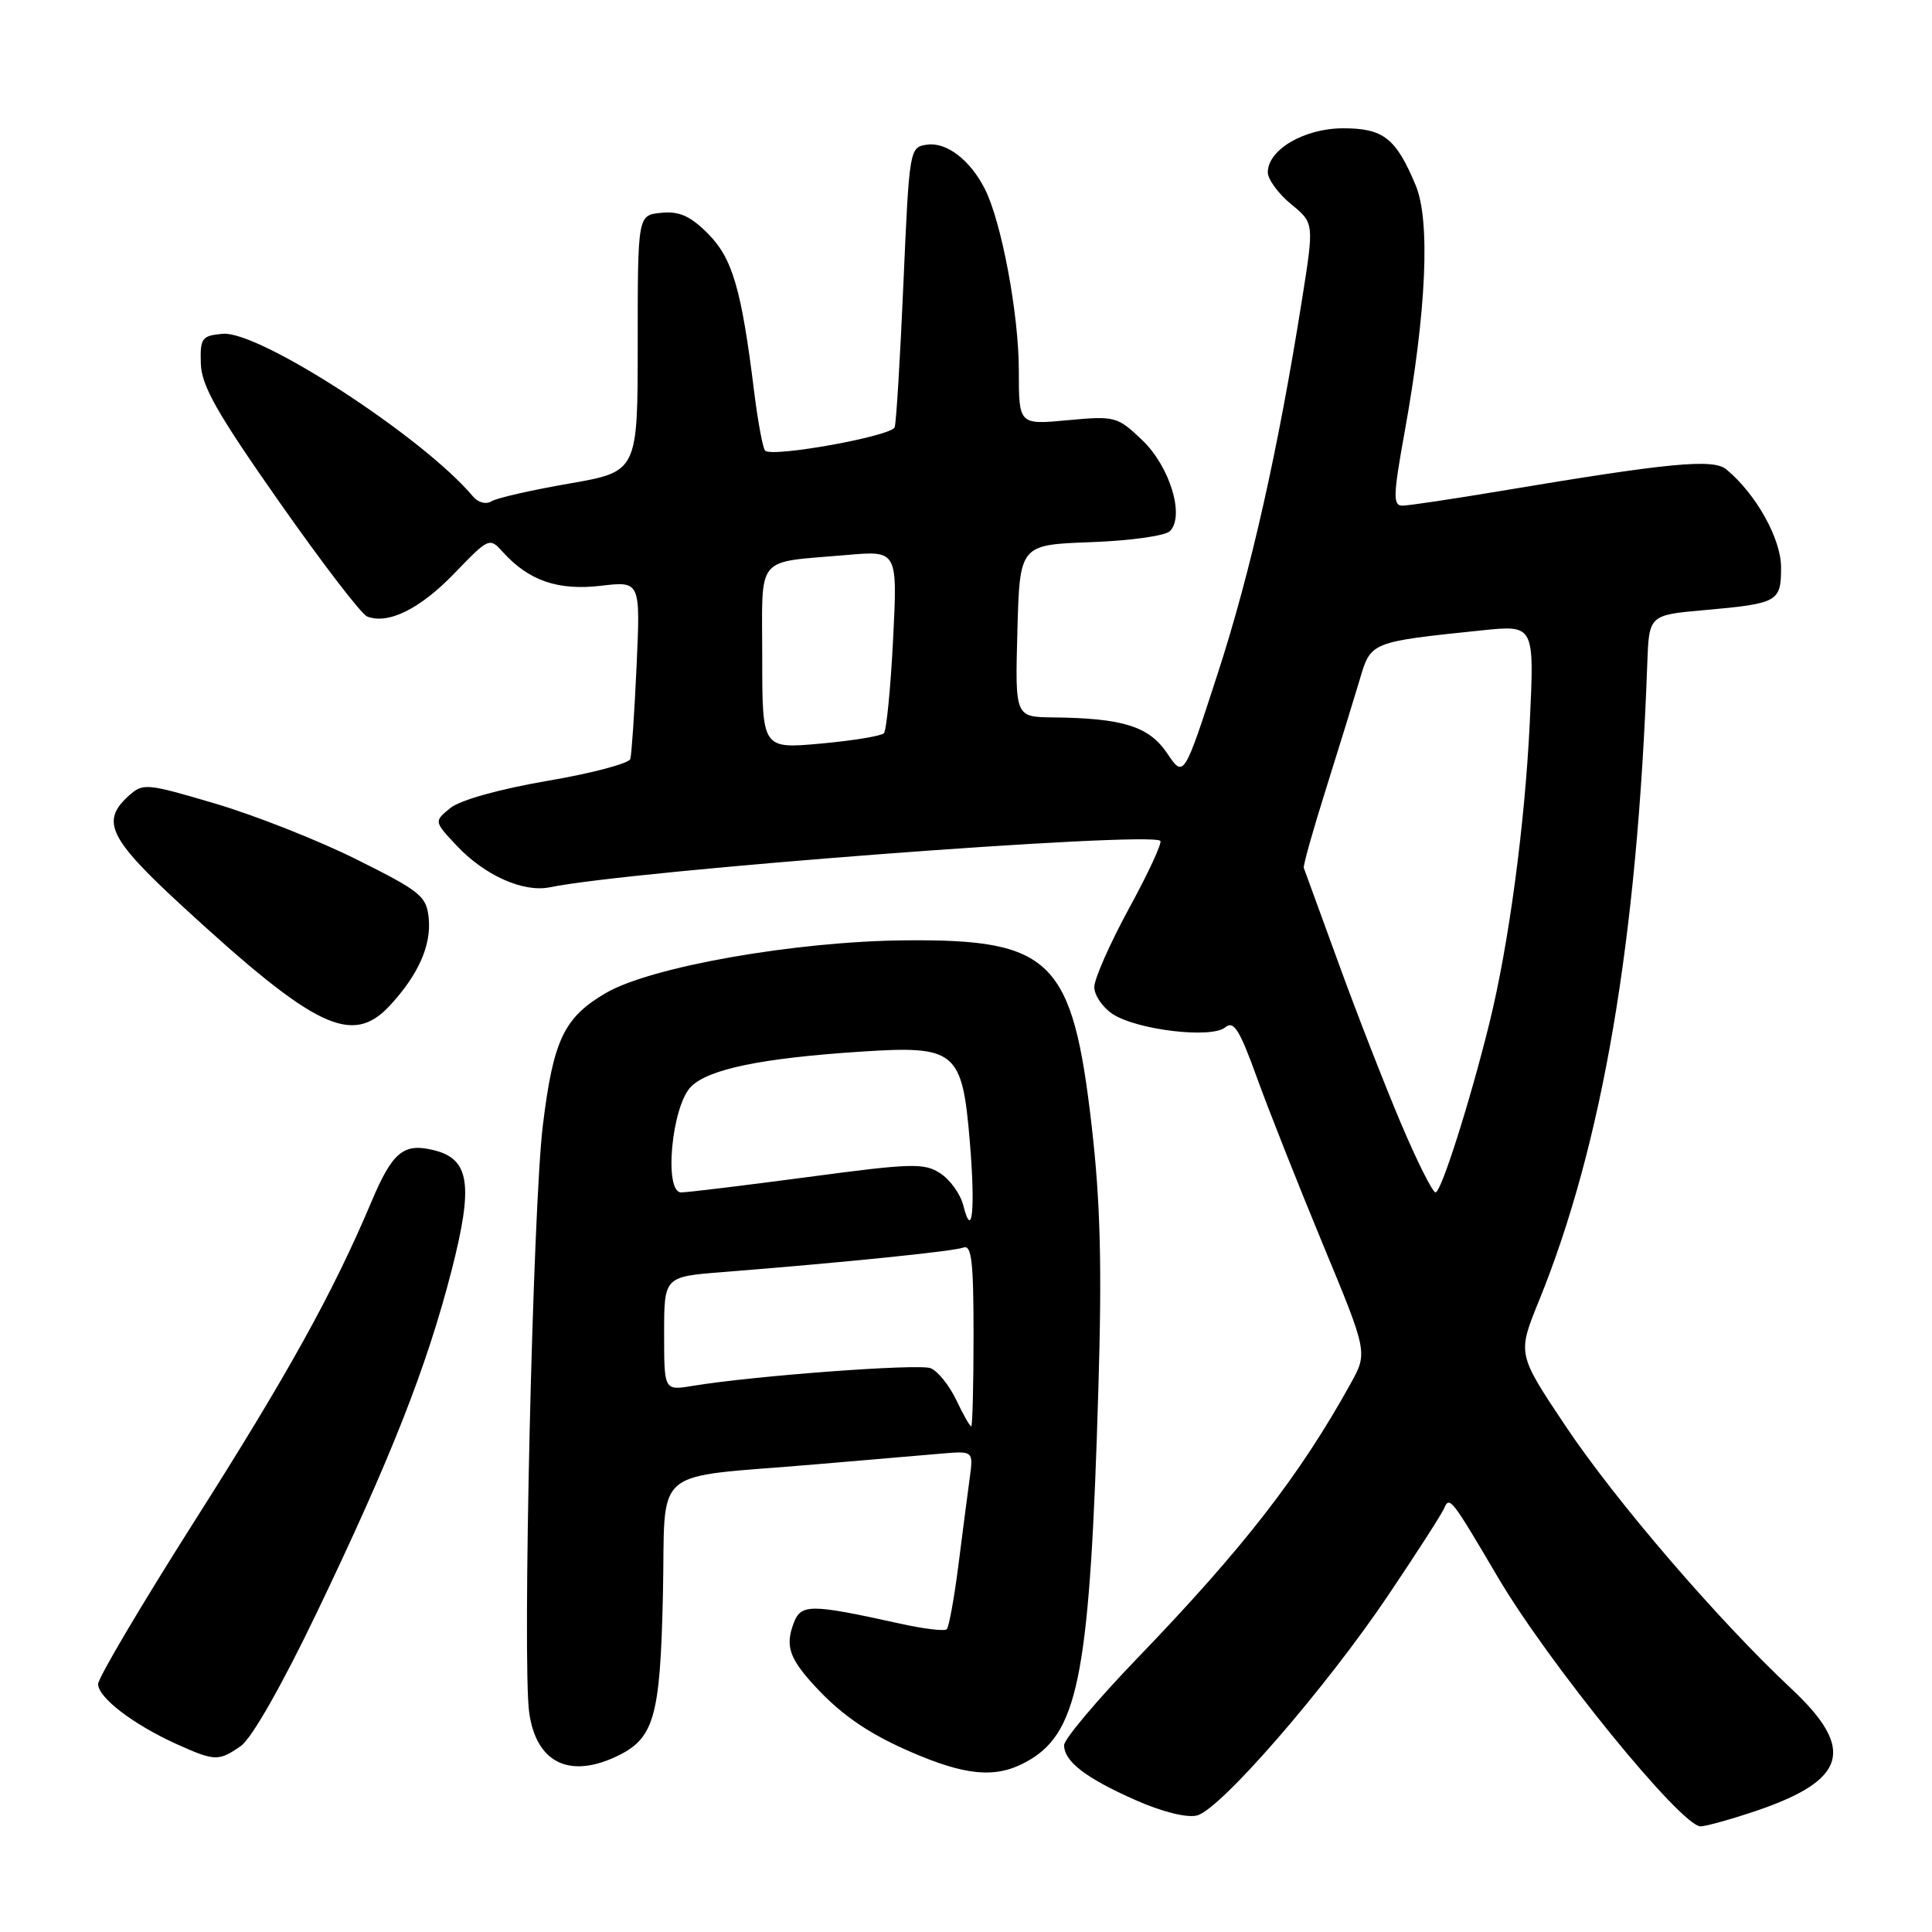 <?xml version="1.0" encoding="UTF-8" standalone="no"?>
<!DOCTYPE svg PUBLIC "-//W3C//DTD SVG 1.1//EN" "http://www.w3.org/Graphics/SVG/1.1/DTD/svg11.dtd" >
<svg xmlns="http://www.w3.org/2000/svg" xmlns:xlink="http://www.w3.org/1999/xlink" version="1.1" viewBox="0 0 256 256">
 <g >
 <path fill="currentColor"
d=" M 232.66 239.96 C 244.72 235.88 245.92 231.77 237.37 223.77 C 227.64 214.66 214.07 198.87 207.44 188.95 C 201.06 179.40 201.06 179.40 203.89 172.44 C 212.35 151.65 216.95 124.64 218.27 88.00 C 218.50 81.50 218.50 81.50 225.77 80.85 C 235.62 79.97 236.00 79.76 236.00 75.18 C 236.00 71.38 232.67 65.43 228.74 62.19 C 227.00 60.75 221.14 61.32 198.89 65.05 C 192.50 66.12 186.62 67.00 185.82 67.00 C 184.56 67.00 184.60 65.65 186.12 57.25 C 189.01 41.27 189.55 29.22 187.58 24.54 C 184.97 18.30 183.31 17.00 177.98 17.00 C 172.84 17.00 168.01 19.82 167.99 22.82 C 167.99 23.75 169.36 25.64 171.05 27.03 C 174.13 29.55 174.13 29.55 172.55 39.53 C 169.36 59.66 165.72 75.83 161.34 89.29 C 156.86 103.09 156.86 103.09 154.65 99.81 C 152.24 96.24 148.81 95.16 139.50 95.06 C 134.50 95.00 134.50 95.00 134.81 83.60 C 135.12 72.19 135.12 72.19 144.51 71.84 C 149.68 71.66 154.41 71.00 155.02 70.38 C 157.02 68.37 155.01 61.79 151.32 58.29 C 148.05 55.18 147.74 55.10 141.47 55.68 C 135.00 56.29 135.00 56.29 135.00 49.09 C 135.00 41.62 132.70 29.35 130.48 25.00 C 128.53 21.18 125.42 18.80 122.83 19.17 C 120.52 19.50 120.49 19.67 119.71 37.50 C 119.28 47.40 118.76 56.00 118.55 56.61 C 118.15 57.79 102.31 60.65 101.38 59.71 C 101.08 59.41 100.42 55.87 99.92 51.83 C 98.24 38.25 97.05 34.21 93.80 30.95 C 91.46 28.61 90.00 27.96 87.62 28.20 C 84.50 28.50 84.50 28.50 84.50 45.50 C 84.50 62.49 84.50 62.49 75.45 64.07 C 70.47 64.93 65.82 65.99 65.13 66.42 C 64.40 66.87 63.36 66.60 62.68 65.79 C 56.10 57.94 34.31 43.78 29.50 44.23 C 26.74 44.48 26.51 44.79 26.61 48.16 C 26.69 51.11 28.74 54.72 37.00 66.50 C 42.66 74.57 47.90 81.41 48.65 81.69 C 51.44 82.77 55.64 80.70 60.17 76.01 C 64.81 71.20 64.86 71.18 66.67 73.19 C 70.08 76.95 73.95 78.28 79.61 77.62 C 84.86 77.00 84.86 77.00 84.35 88.25 C 84.07 94.44 83.69 99.98 83.52 100.57 C 83.34 101.16 78.40 102.47 72.52 103.47 C 66.14 104.57 60.98 106.01 59.67 107.07 C 57.50 108.84 57.50 108.84 60.50 112.04 C 64.20 115.99 69.34 118.29 72.85 117.57 C 83.67 115.34 152.44 110.11 153.75 111.42 C 154.01 111.68 152.15 115.70 149.61 120.35 C 147.08 125.00 145.00 129.70 145.00 130.79 C 145.00 131.88 146.10 133.49 147.44 134.37 C 150.67 136.48 160.52 137.65 162.35 136.13 C 163.47 135.19 164.24 136.41 166.53 142.74 C 168.07 147.01 172.01 156.96 175.28 164.86 C 181.24 179.23 181.24 179.23 178.95 183.36 C 172.23 195.50 164.74 205.15 150.77 219.65 C 145.40 225.23 141.00 230.44 141.00 231.24 C 141.00 233.40 143.88 235.61 150.46 238.52 C 153.97 240.08 157.26 240.90 158.61 240.56 C 161.69 239.79 175.66 223.70 183.94 211.39 C 187.68 205.83 191.01 200.66 191.34 199.89 C 192.07 198.20 192.28 198.47 198.48 209.00 C 205.21 220.42 222.77 242.00 225.33 242.00 C 226.03 242.00 229.34 241.08 232.66 239.96 Z  M 136.58 233.11 C 142.97 229.21 144.45 221.15 145.54 184.00 C 146.03 167.71 145.81 159.27 144.65 149.17 C 142.12 127.18 139.36 124.43 120.00 124.60 C 105.40 124.72 86.21 128.10 80.26 131.59 C 74.72 134.83 73.31 137.81 71.93 149.13 C 70.60 159.95 69.20 220.35 70.12 226.92 C 71.03 233.43 75.27 235.66 81.44 232.85 C 86.68 230.46 87.47 227.79 87.84 211.36 C 88.23 193.90 85.86 195.93 108.00 194.04 C 114.88 193.46 122.41 192.81 124.74 192.61 C 128.98 192.25 128.98 192.25 128.49 195.87 C 128.22 197.87 127.54 203.07 126.99 207.43 C 126.43 211.79 125.74 215.60 125.45 215.88 C 125.17 216.17 122.36 215.83 119.22 215.13 C 107.30 212.50 106.12 212.50 105.15 215.12 C 104.04 218.09 104.60 219.74 107.90 223.34 C 111.67 227.46 115.54 230.03 121.89 232.65 C 128.73 235.46 132.54 235.58 136.58 233.11 Z  M 31.93 231.34 C 33.36 230.33 37.38 223.27 42.02 213.59 C 51.79 193.22 56.54 181.16 59.83 168.37 C 62.74 157.03 62.25 153.60 57.54 152.42 C 53.48 151.40 52.02 152.60 49.21 159.25 C 44.13 171.29 38.15 182.09 25.62 201.80 C 18.68 212.74 13.00 222.34 13.00 223.15 C 13.00 224.93 17.62 228.47 23.31 231.06 C 28.47 233.39 28.97 233.41 31.93 231.34 Z  M 51.65 133.25 C 55.41 129.20 57.16 125.28 56.81 121.69 C 56.52 118.75 55.77 118.13 47.29 113.90 C 42.23 111.37 33.79 108.04 28.55 106.49 C 19.31 103.76 18.96 103.73 17.01 105.49 C 13.33 108.83 14.46 111.14 24.16 120.07 C 41.80 136.30 46.65 138.63 51.65 133.25 Z  M 185.59 148.75 C 183.44 143.66 179.71 134.10 177.32 127.50 C 174.92 120.90 172.87 115.28 172.76 115.00 C 172.65 114.72 173.98 110.00 175.71 104.50 C 177.44 99.00 179.45 92.48 180.18 90.02 C 181.65 85.03 181.59 85.06 196.41 83.52 C 203.32 82.81 203.32 82.81 202.70 95.80 C 202.05 109.29 199.92 125.16 197.37 135.50 C 194.79 145.96 190.96 158.00 190.22 158.00 C 189.82 158.00 187.74 153.83 185.59 148.75 Z  M 101.00 87.14 C 101.00 73.29 99.91 74.61 112.21 73.54 C 118.93 72.95 118.93 72.95 118.34 84.73 C 118.01 91.20 117.46 96.80 117.12 97.16 C 116.78 97.52 113.01 98.14 108.75 98.53 C 101.00 99.23 101.00 99.23 101.00 87.14 Z  M 126.69 185.47 C 125.76 183.53 124.24 181.65 123.30 181.29 C 121.70 180.67 99.83 182.30 91.75 183.64 C 88.00 184.26 88.00 184.26 88.00 176.72 C 88.00 169.17 88.00 169.17 95.75 168.56 C 111.77 167.29 126.33 165.81 127.64 165.31 C 128.74 164.89 129.00 167.11 129.00 176.89 C 129.00 183.55 128.86 189.00 128.69 189.00 C 128.51 189.00 127.61 187.41 126.69 185.47 Z  M 127.65 159.75 C 127.28 158.25 125.91 156.33 124.61 155.48 C 122.47 154.08 120.85 154.12 107.01 155.97 C 98.63 157.08 91.09 158.00 90.26 158.00 C 87.93 158.00 89.00 146.55 91.57 143.98 C 93.90 141.66 100.91 140.21 114.03 139.35 C 126.68 138.52 127.50 139.20 128.51 151.32 C 129.25 160.22 128.83 164.43 127.65 159.75 Z "/>
</g>
</svg>